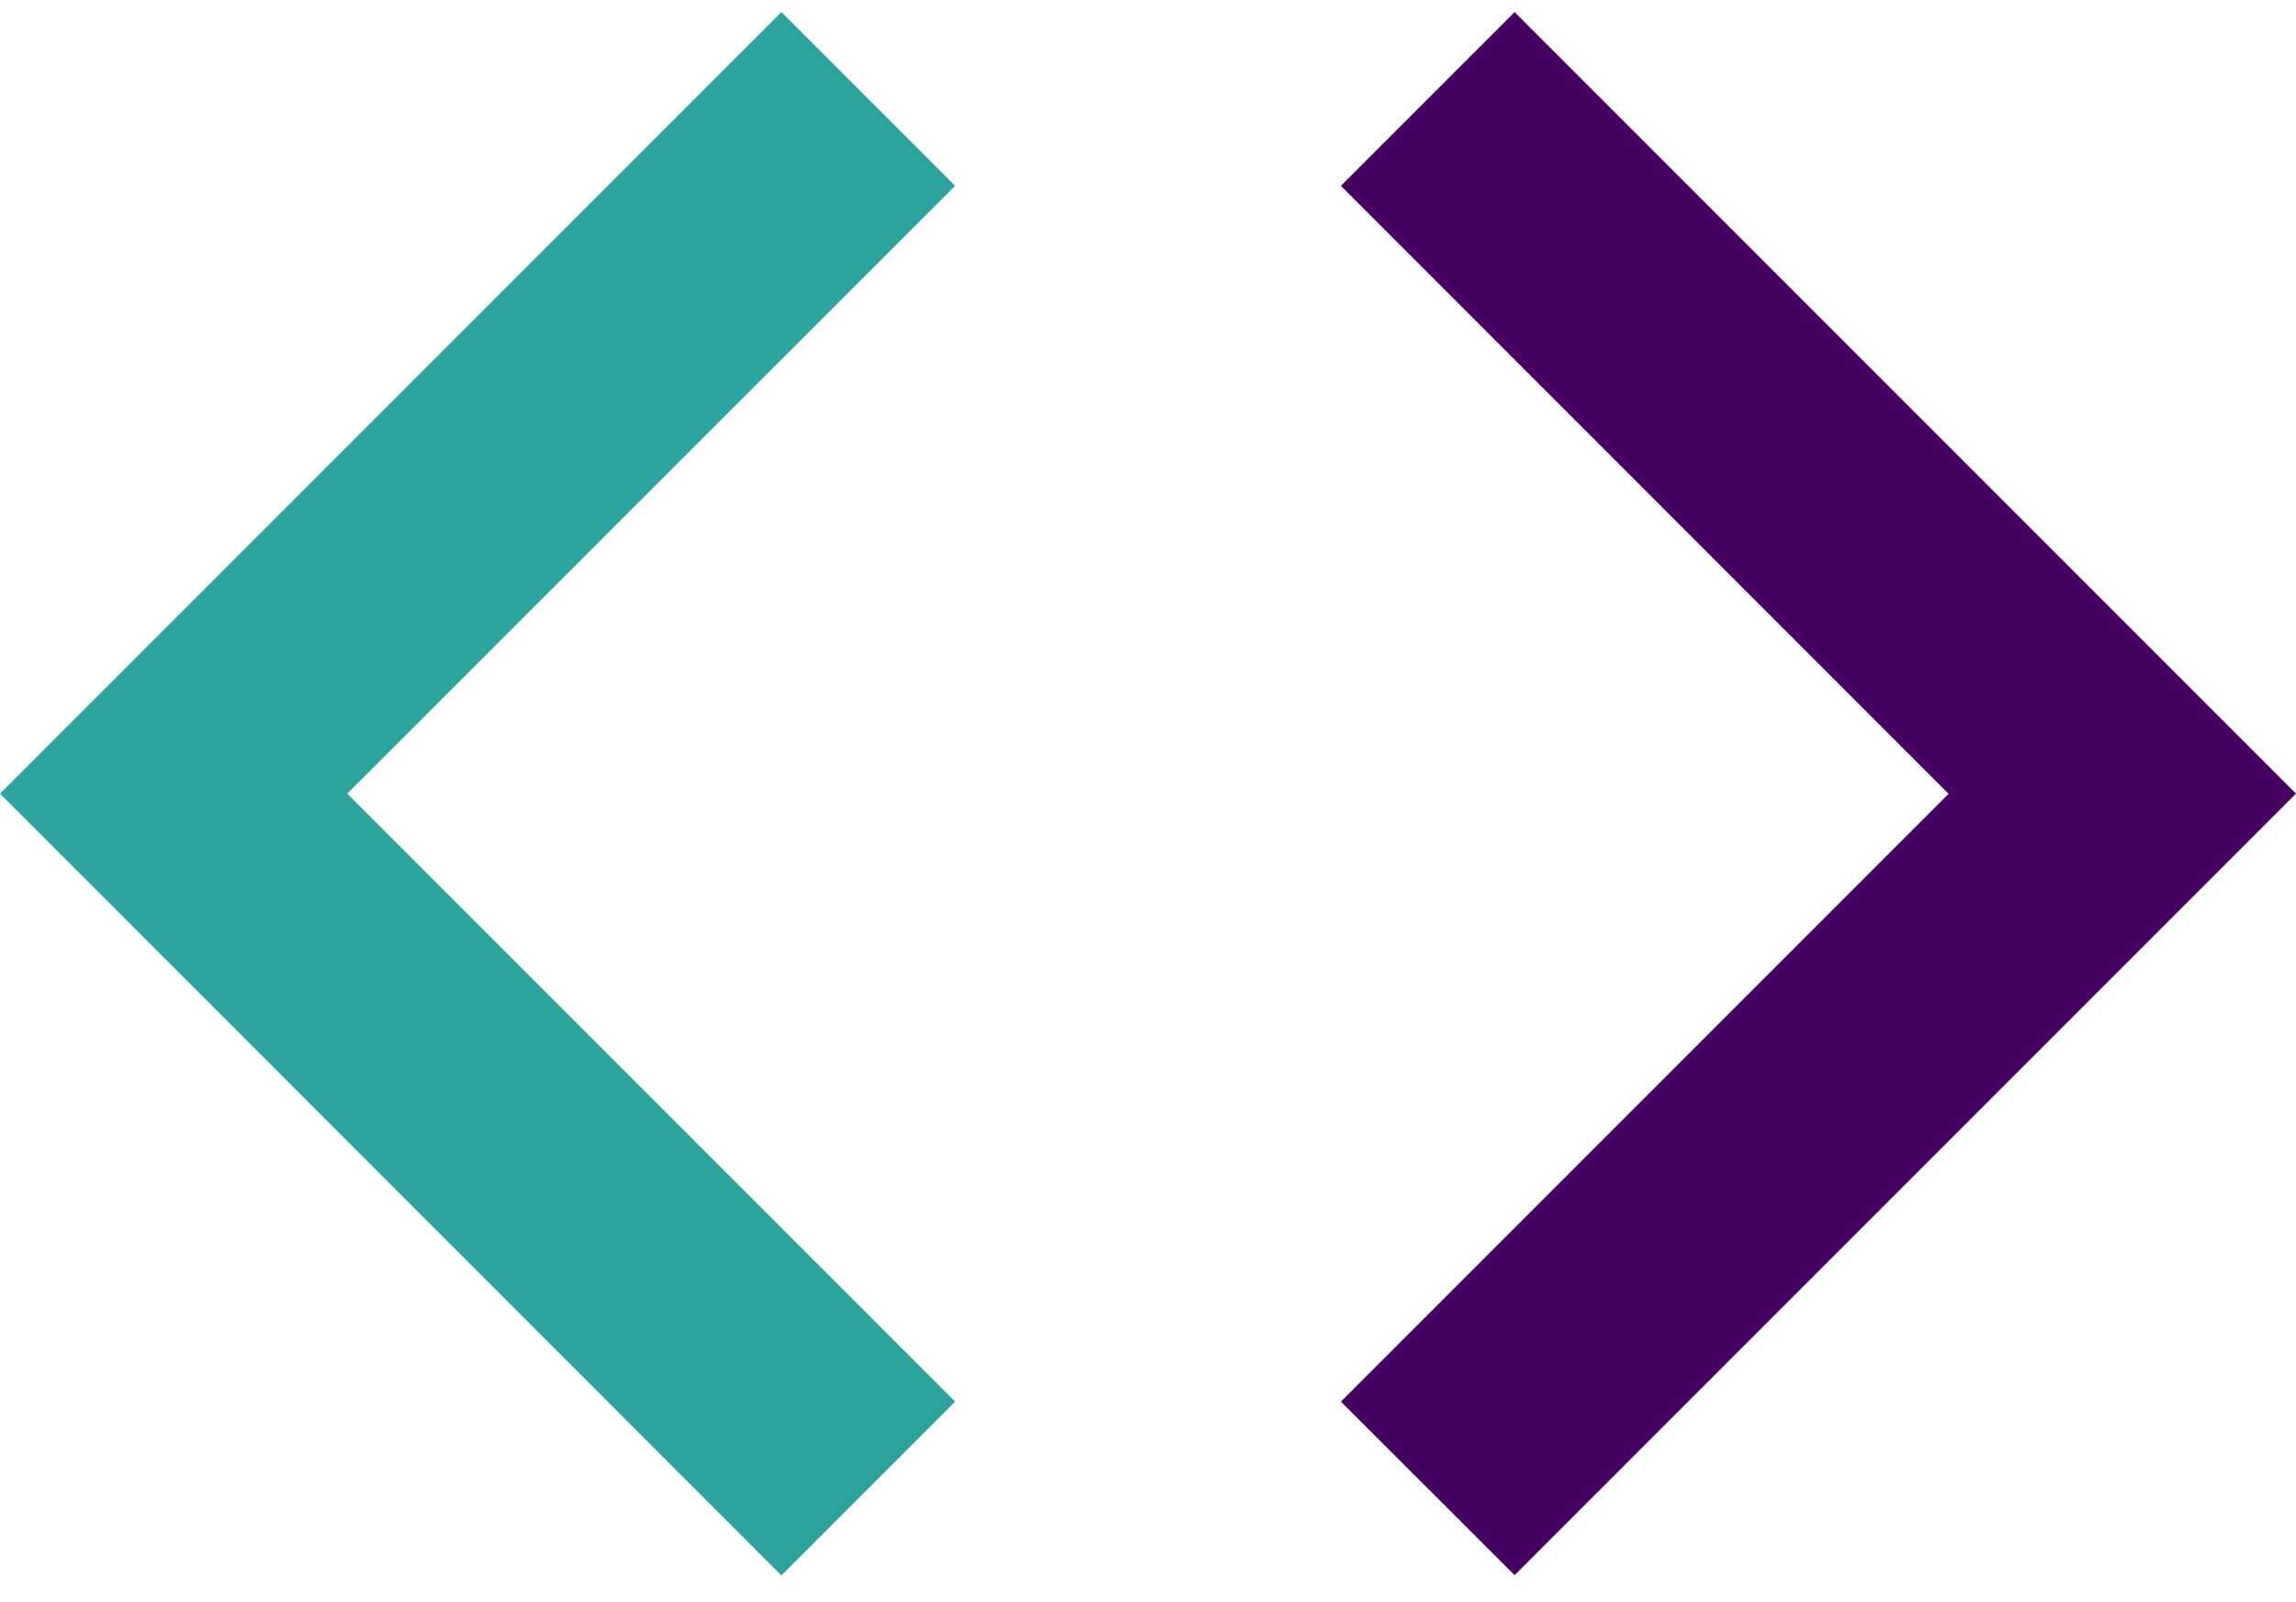 <?xml version="1.0" encoding="utf-8"?>
<!-- Generator: Adobe Illustrator 21.1.0, SVG Export Plug-In . SVG Version: 6.00 Build 0)  -->
<svg version="1.1" id="Layer_1" xmlns="http://www.w3.org/2000/svg" xmlns:xlink="http://www.w3.org/1999/xlink" x="0px" y="0px"
	 viewBox="0 0 1101 768" style="enable-background:new 0 0 1101 768;" xml:space="preserve">
<style type="text/css">
	.st0{fill:#2AA49D;}
	.st1{fill:#450061;}
</style>
<g>
	<path class="st0" d="M166.5,380.5L458,672l-83.3,83.3L0,380.5L374.7,5.8L458,89.1L166.5,380.5z"/>
	<path class="st1" d="M726.3,755.2L643,672l291.4-291.4L643,89.1l83.3-83.3L1101,380.5L726.3,755.2z"/>
</g>
</svg>

